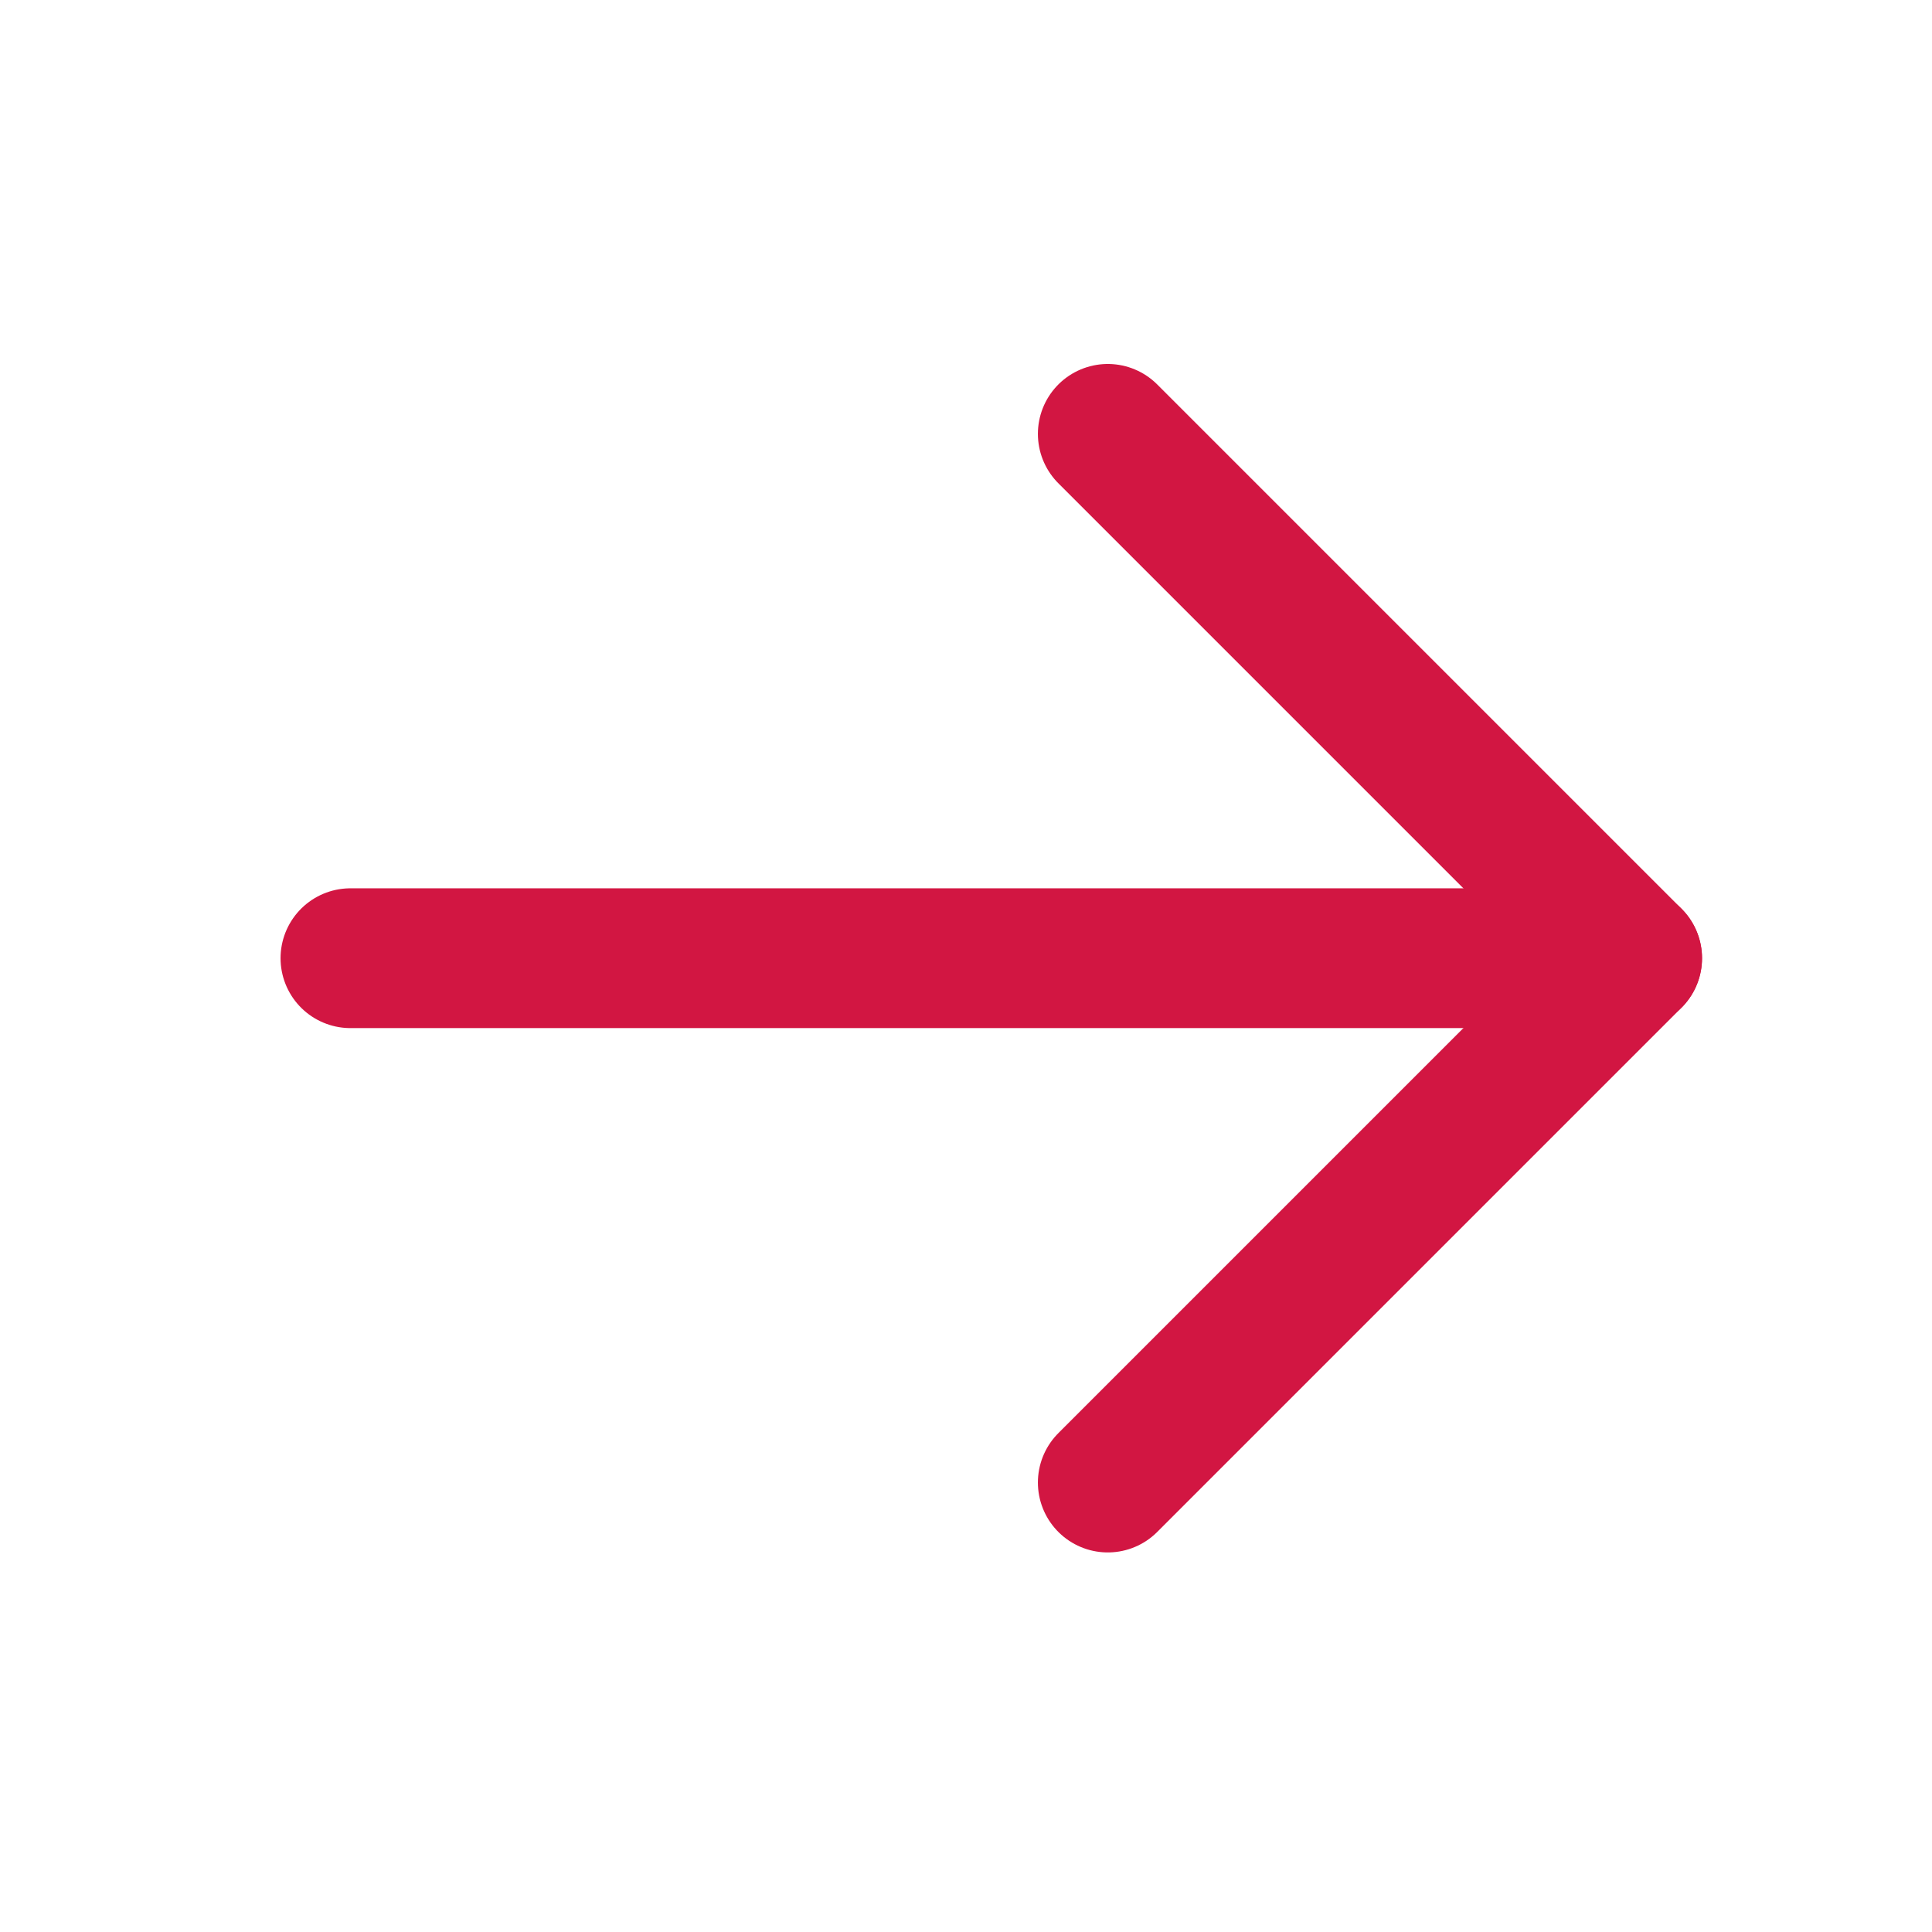 <svg width="28" height="28" viewBox="0 0 28 28" fill="none" xmlns="http://www.w3.org/2000/svg">
<path d="M5.079 13.887H23.654" stroke="#D21642" stroke-width="2.026" stroke-linecap="round" stroke-linejoin="round"/>
<path d="M16.055 6.288L23.654 13.887L16.055 21.486" stroke="#D21642" stroke-width="2.026" stroke-linecap="round" stroke-linejoin="round"/>
</svg>

